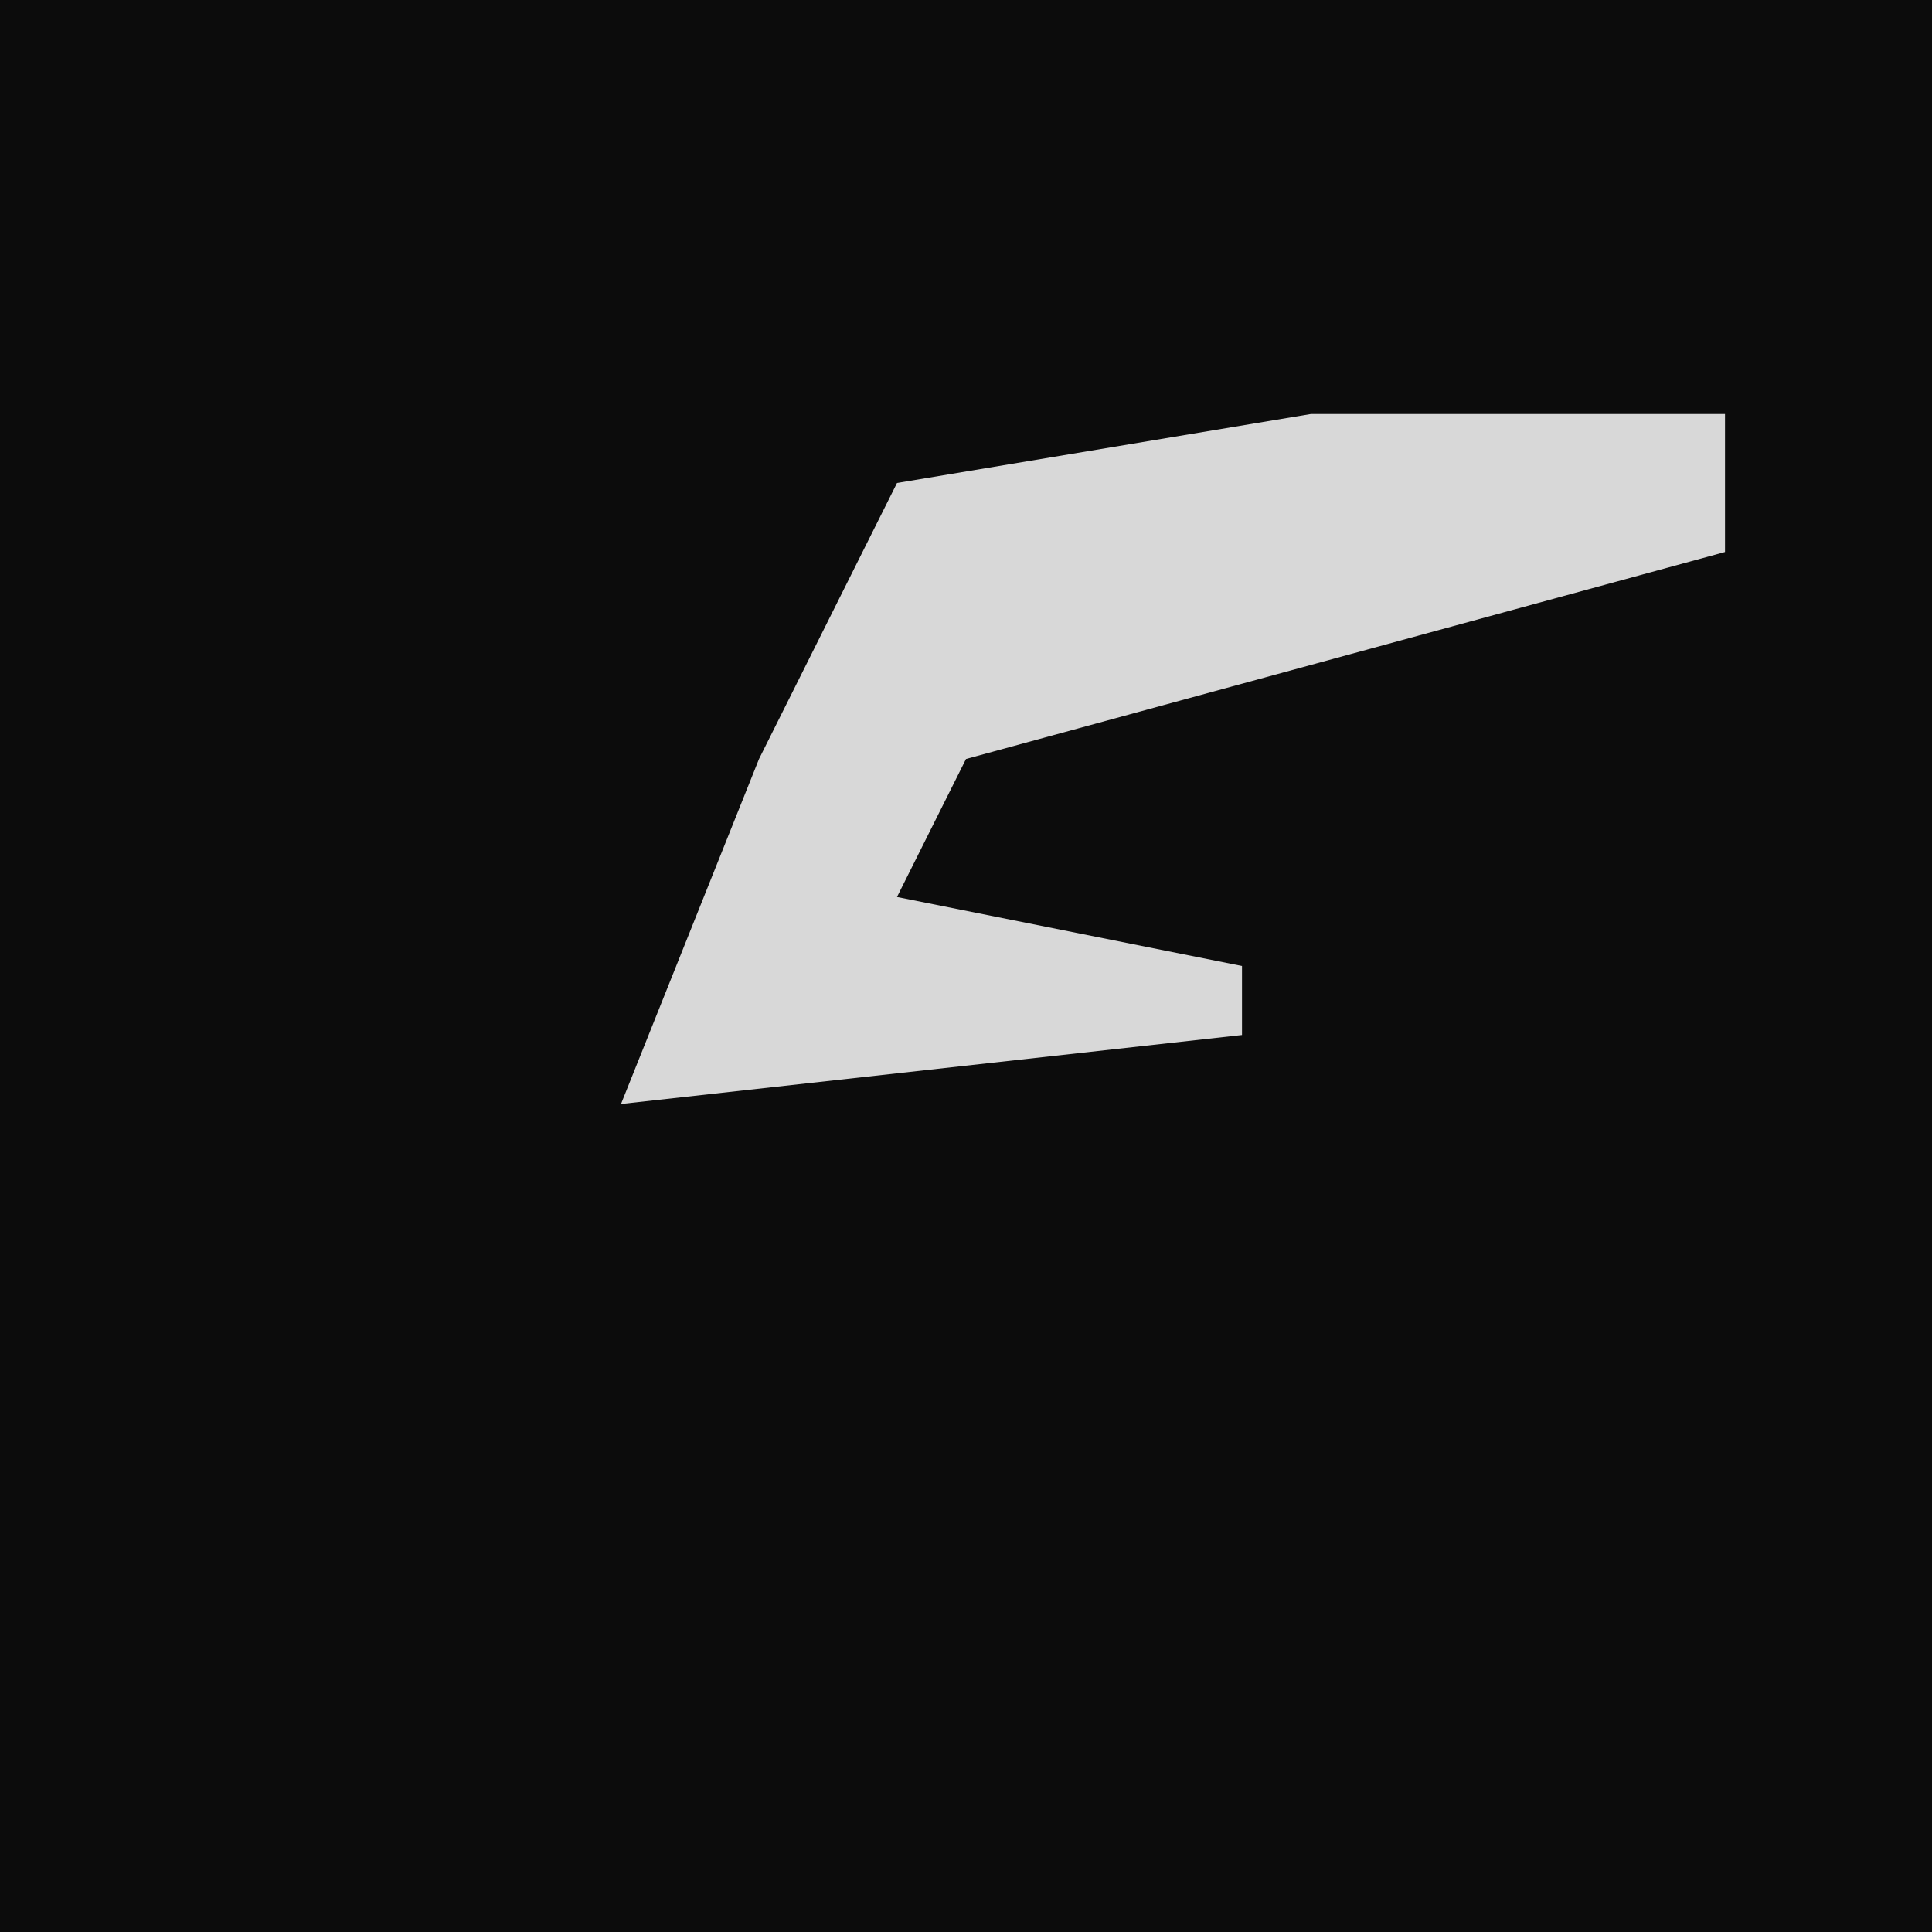 <?xml version="1.0" encoding="UTF-8"?>
<svg version="1.1" xmlns="http://www.w3.org/2000/svg" width="28" height="28">
<path d="M0,0 L28,0 L28,28 L0,28 Z " fill="#0C0C0C" transform="translate(0,0)"/>
<path d="M0,0 L6,0 L6,2 L-5,5 L-6,7 L-1,8 L-1,9 L-10,10 L-8,5 L-6,1 Z " fill="#D8D8D8" transform="translate(19,6)"/>
</svg>

